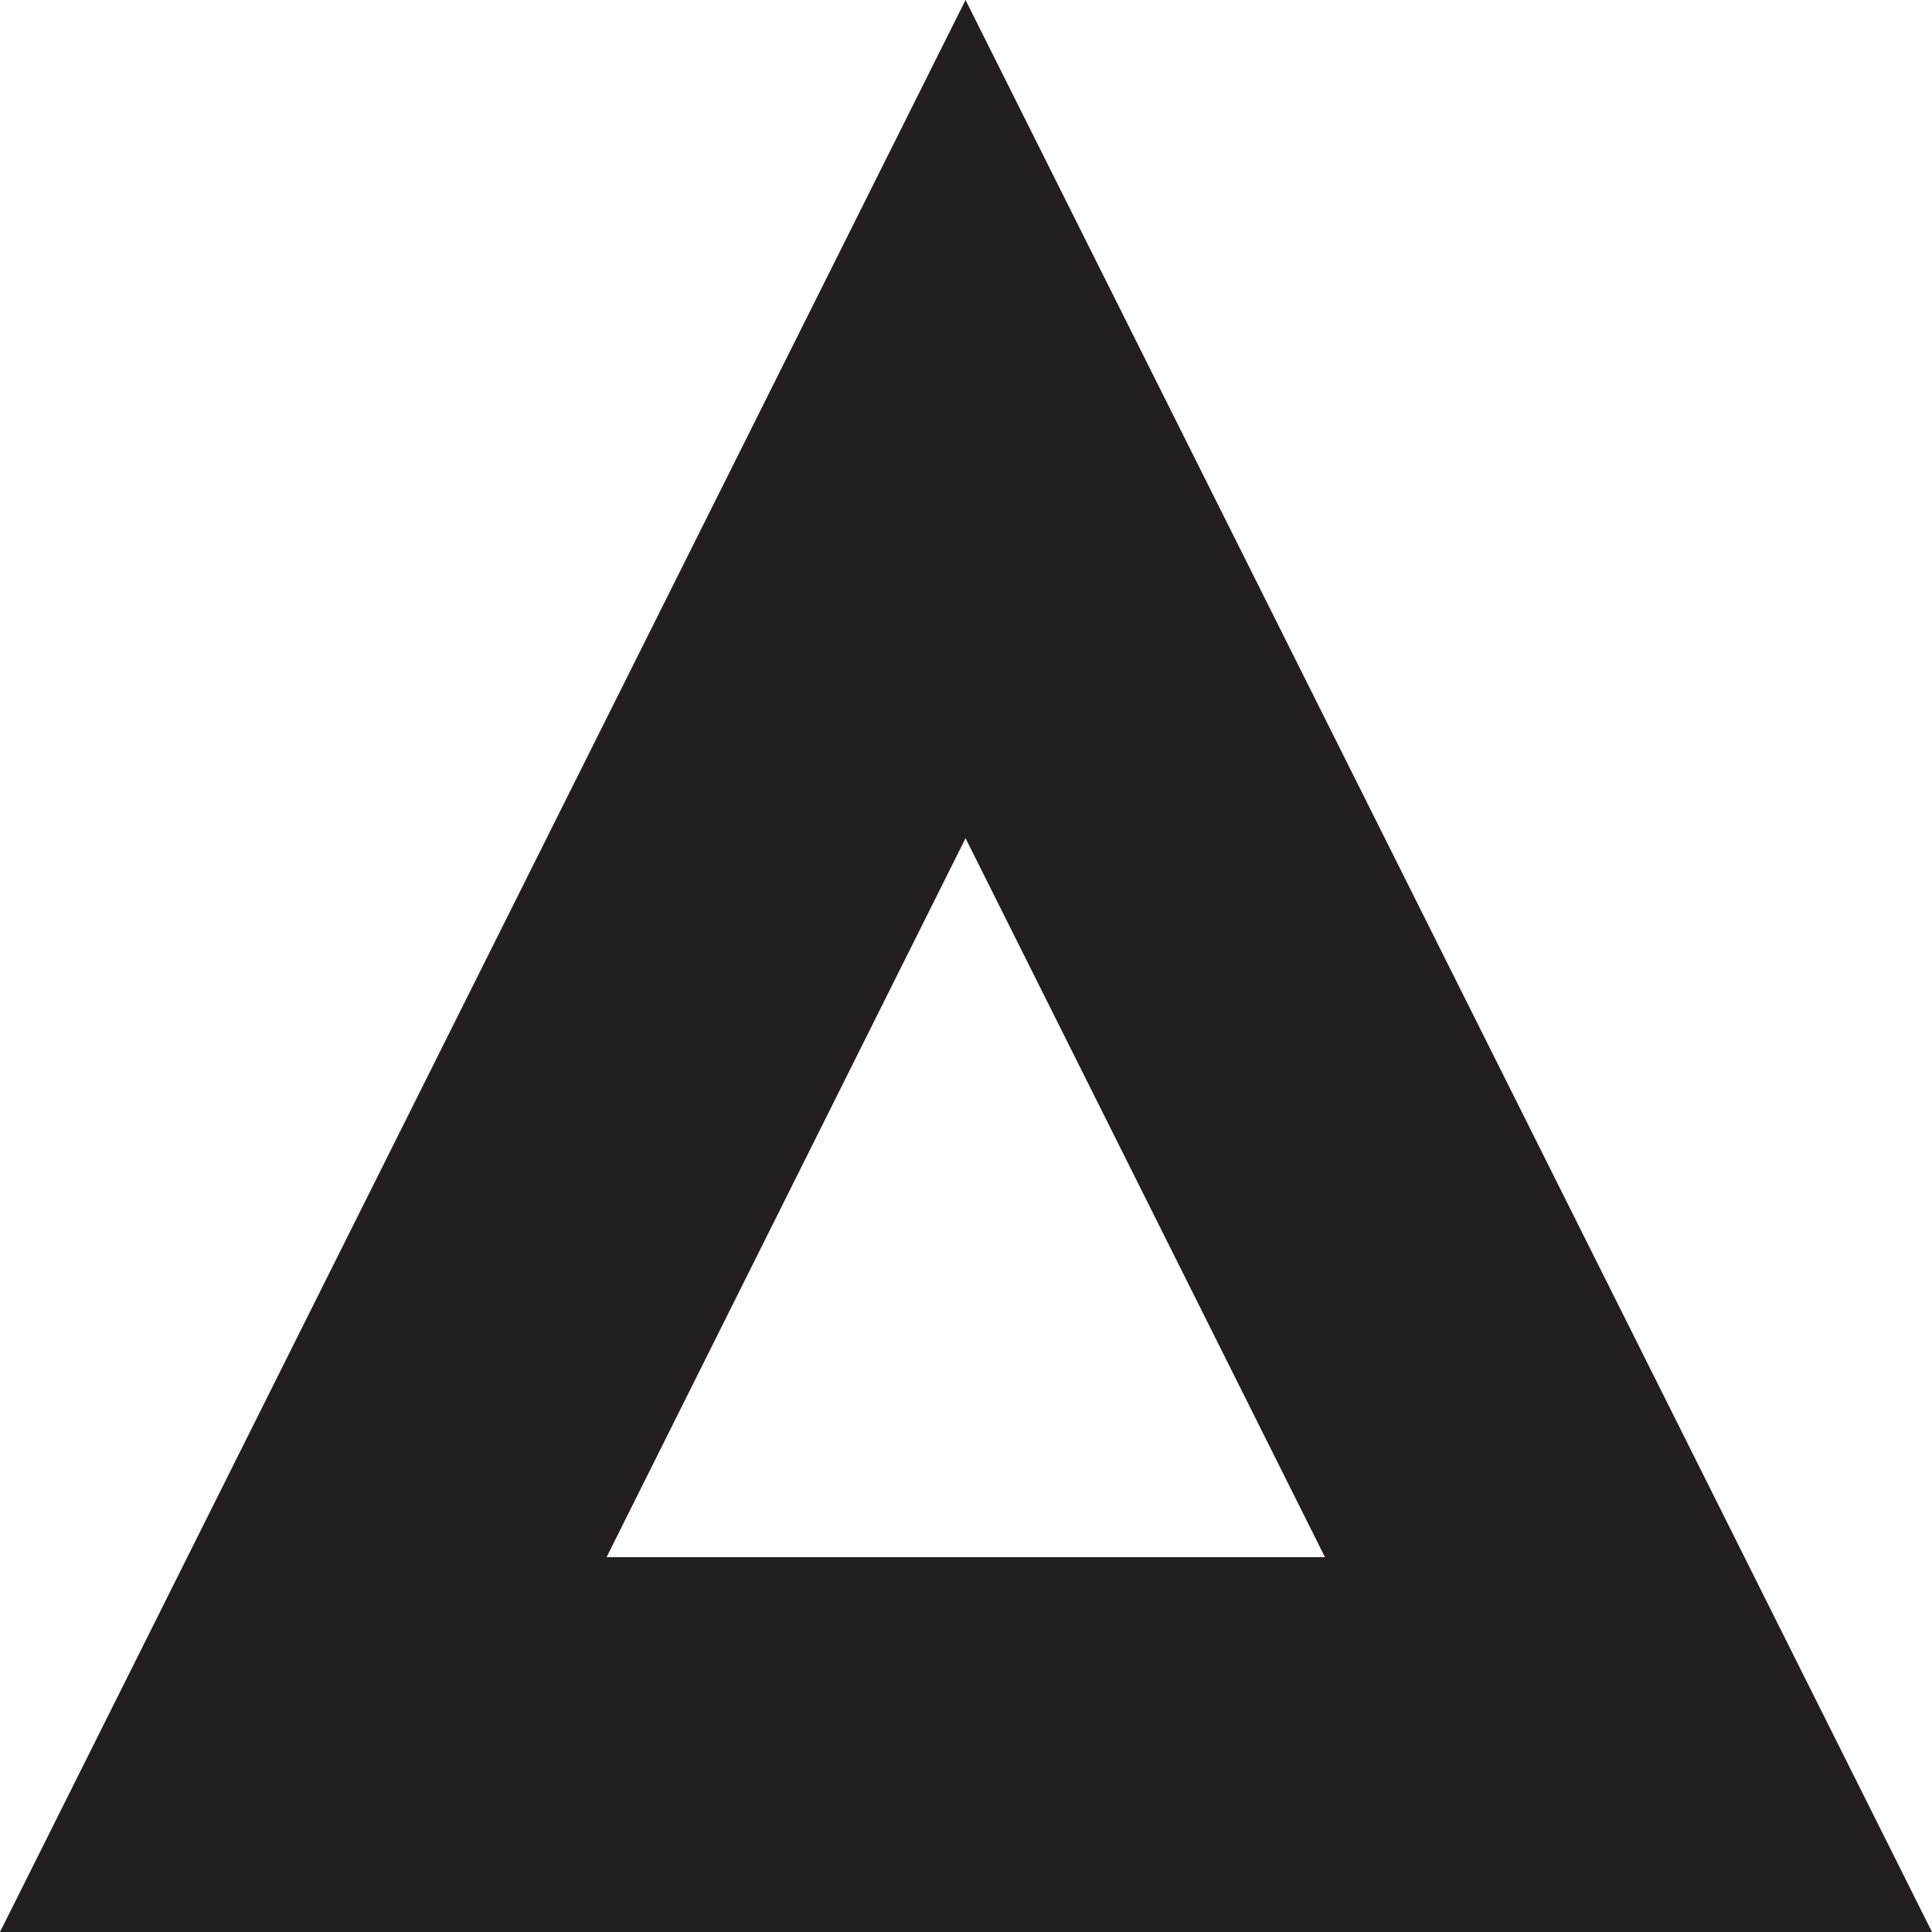 <svg id="Layer_1" data-name="Layer 1" xmlns="http://www.w3.org/2000/svg" viewBox="0 0 170.08 170.08"><defs><style>.cls-1{fill:#231f20;}</style></defs><path class="cls-1" d="M85,73.79l31.64,63.29H53.4L85,73.79M85,0,0,170.08H170.08L85,0Z"/></svg>